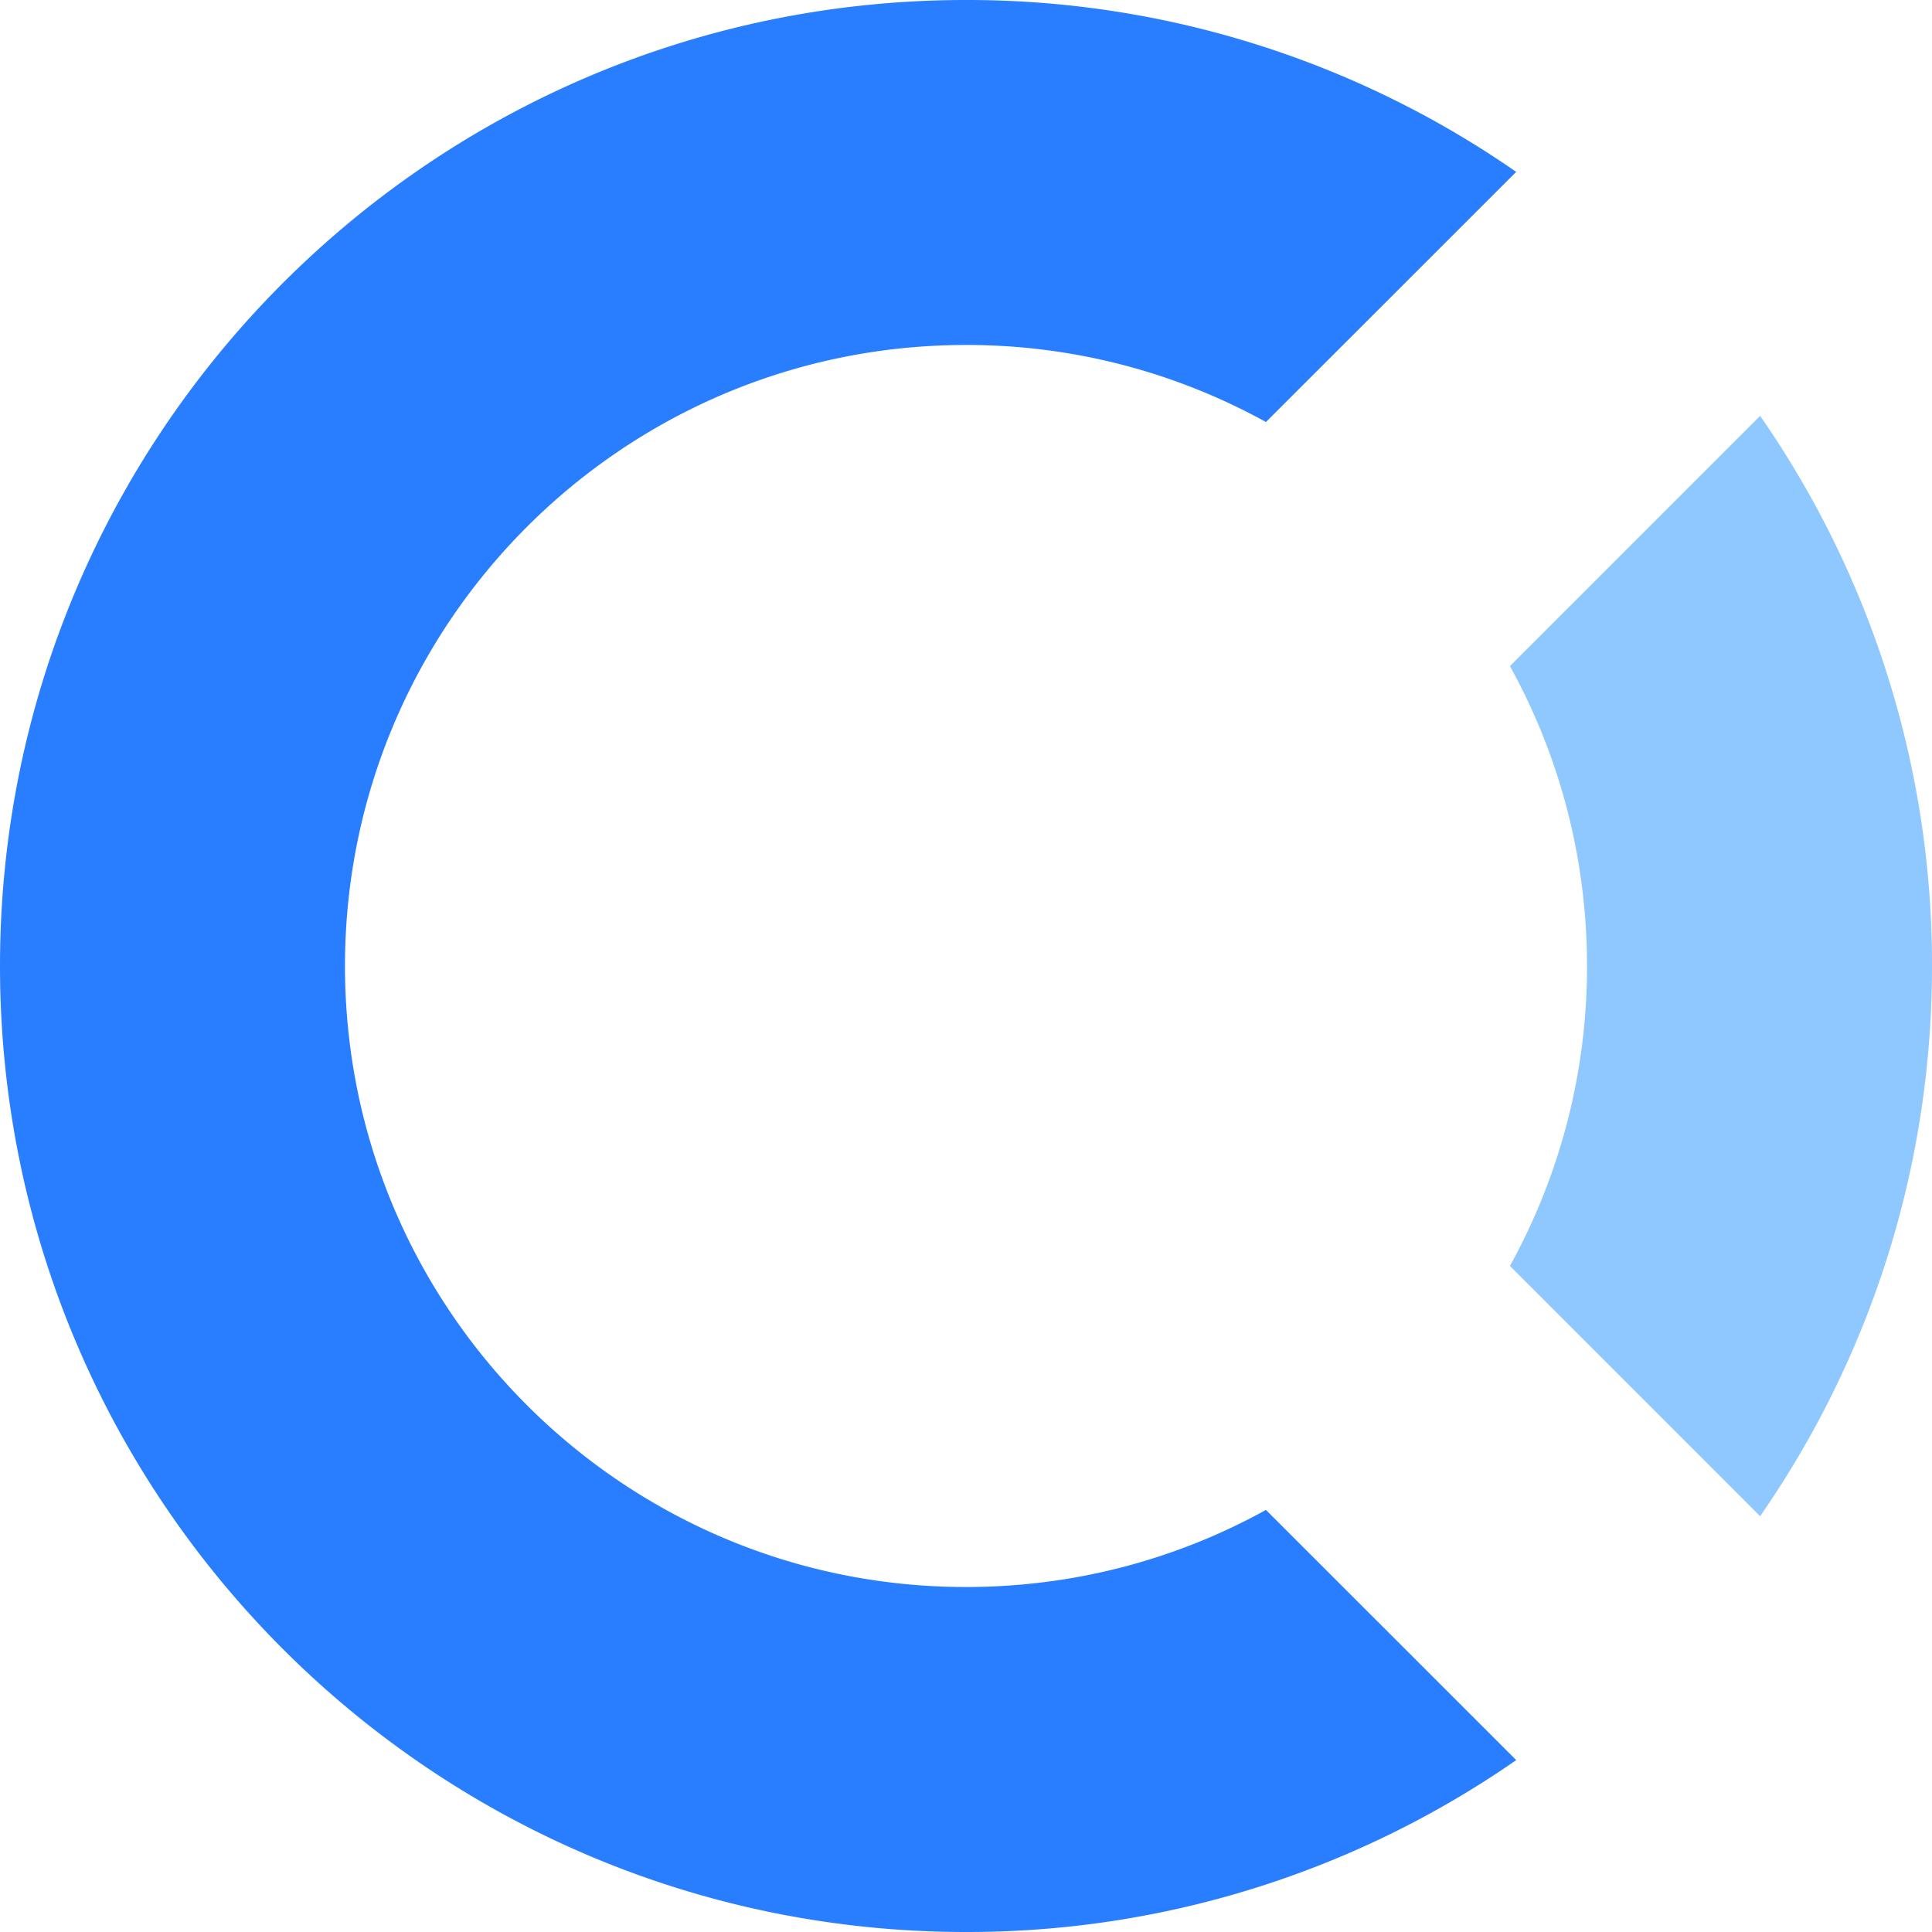 <svg xmlns="http://www.w3.org/2000/svg" viewBox="0 0 32 32"><path d="M29.153 6.888A15.926 15.926 0 0 1 32 16c0 3.387-1.052 6.527-2.847 9.113l-4.144-4.145A10.24 10.24 0 0 0 26.286 16c0-1.801-.463-3.495-1.277-4.967z" fill="#8fc7ff"/><path d="M25.113 2.847 20.968 6.99A10.239 10.239 0 0 0 16 5.714C10.32 5.714 5.714 10.32 5.714 16S10.319 26.286 16 26.286c1.802 0 3.495-.463 4.968-1.277l4.145 4.144A15.927 15.927 0 0 1 16 32C7.164 32 0 24.837 0 16 0 7.164 7.164 0 16 0a15.93 15.93 0 0 1 9.113 2.847z" fill="#297eff"/></svg>
